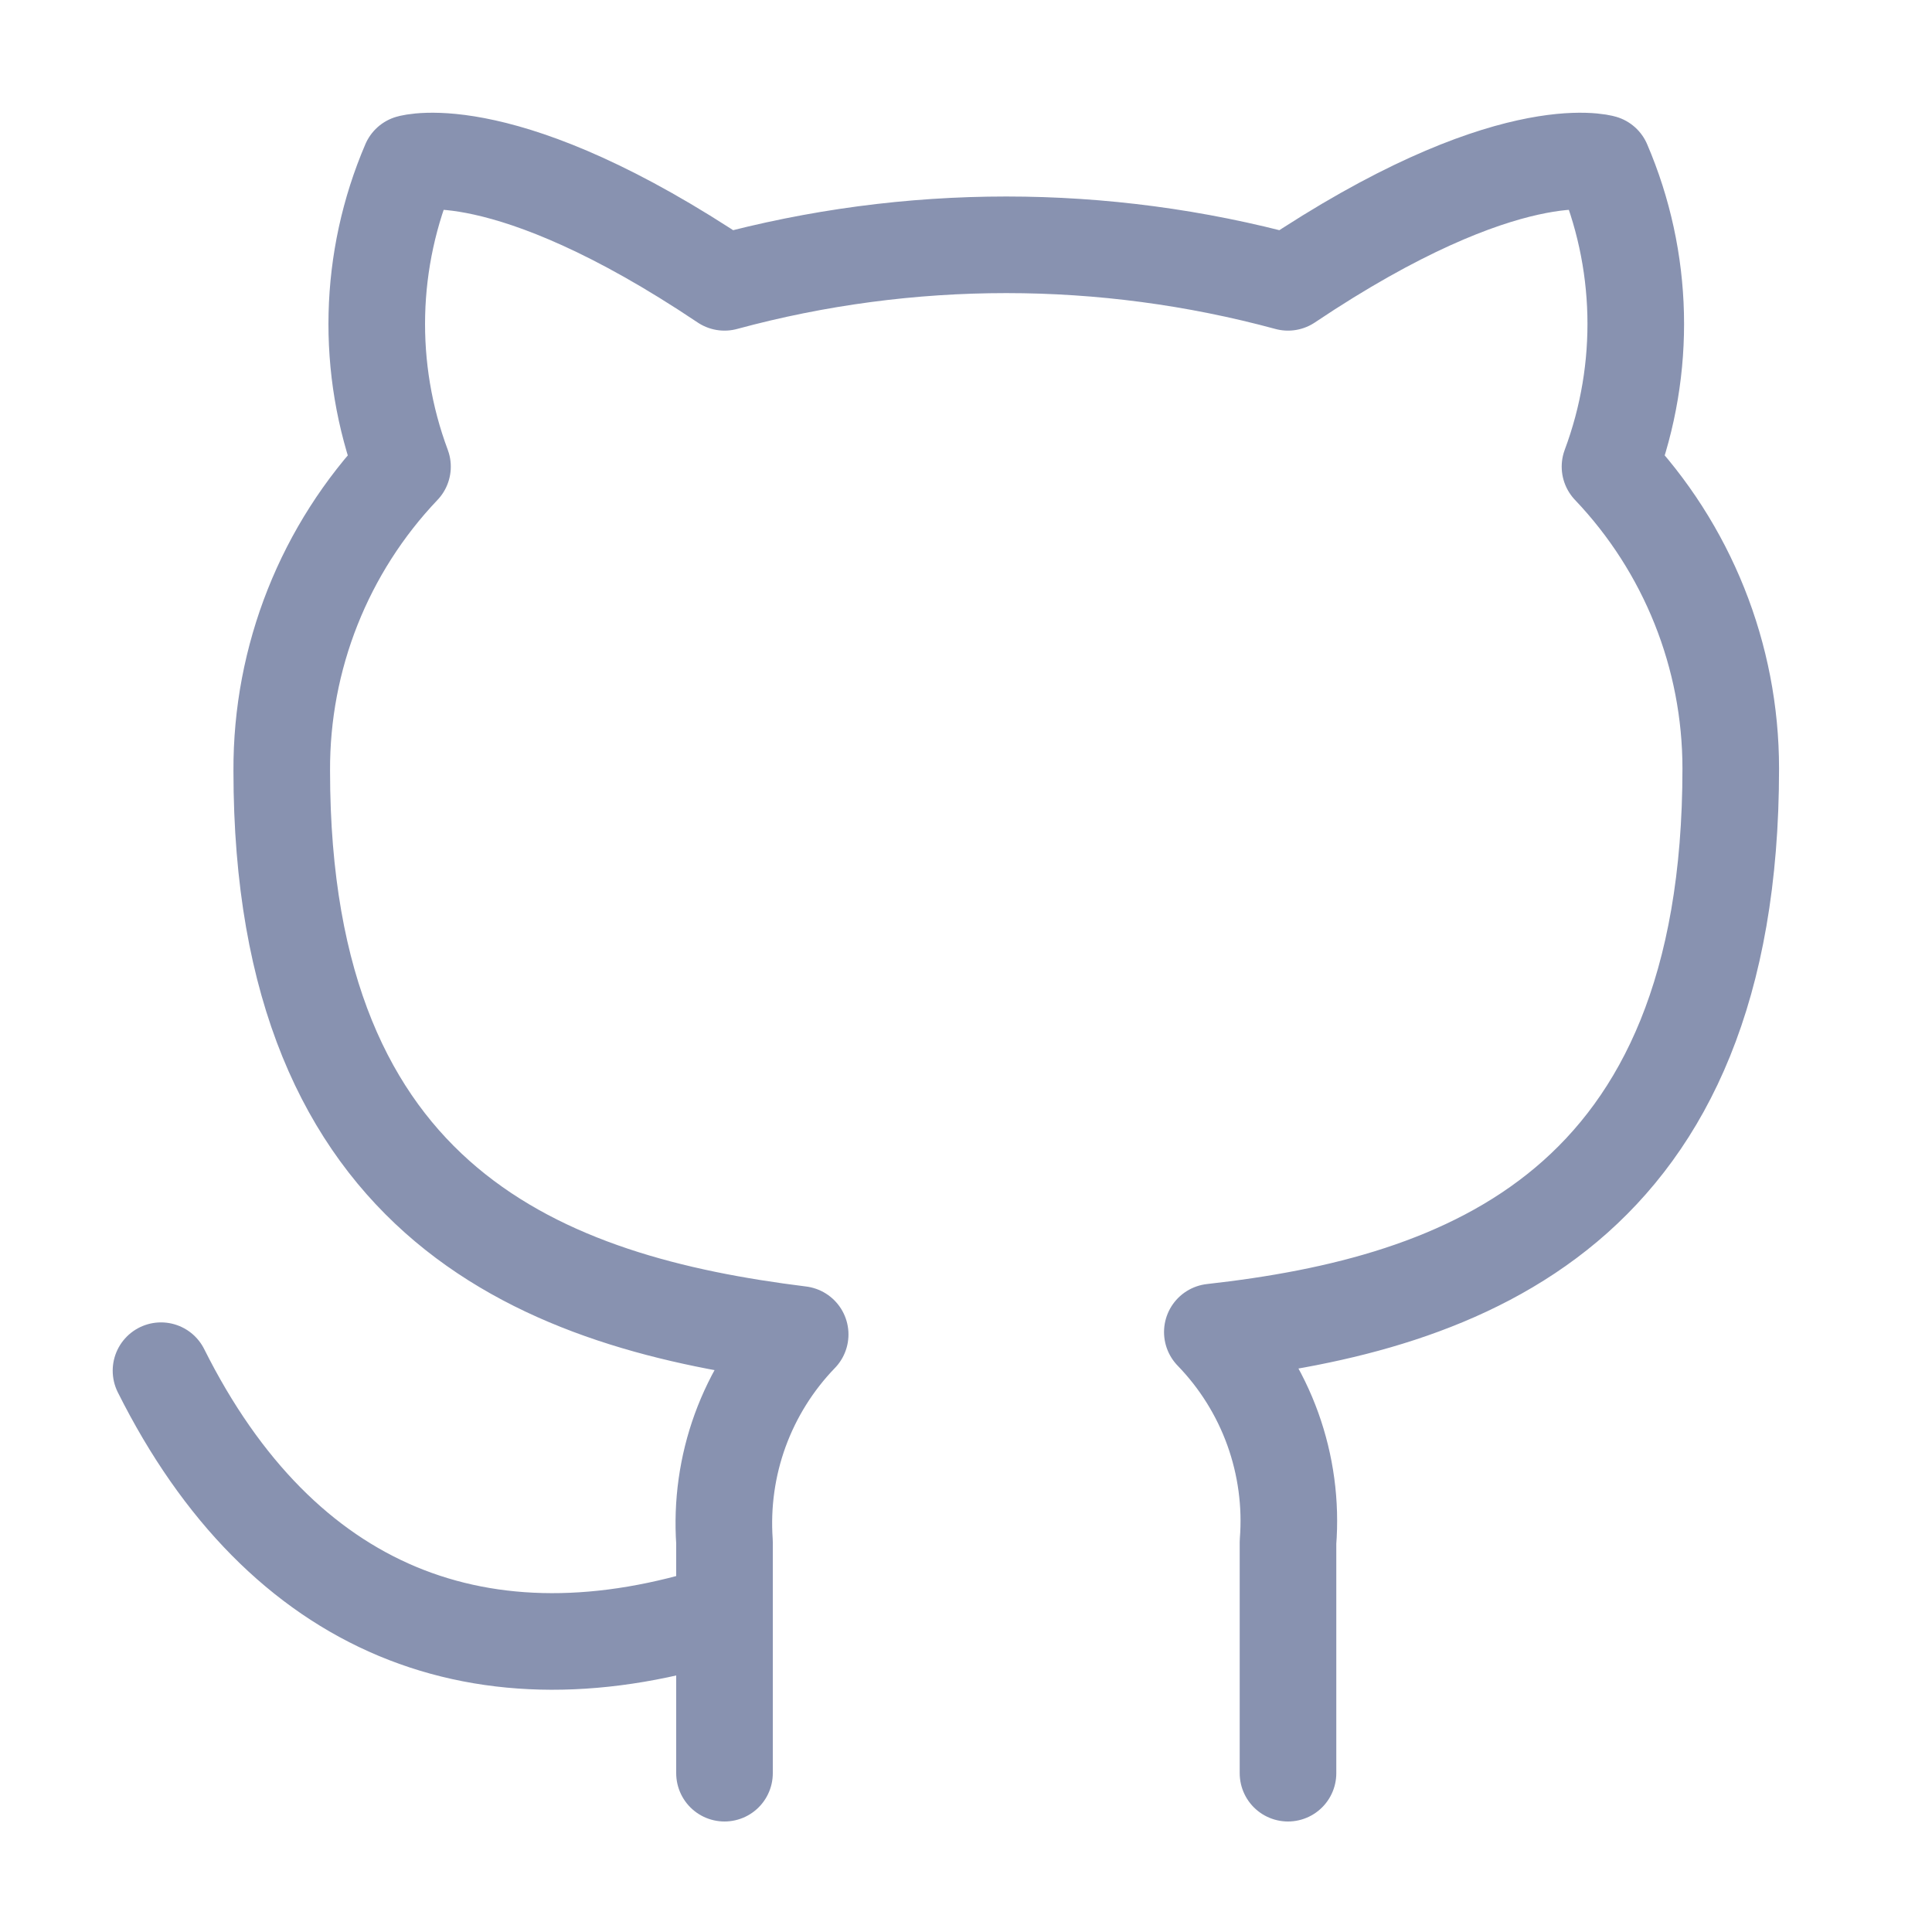<svg width="30" height="30" viewBox="0 0 30 30" fill="none" xmlns="http://www.w3.org/2000/svg">
<path d="M20 27.534V23.946C20.047 23.35 19.966 22.751 19.764 22.189C19.561 21.626 19.241 21.113 18.825 20.684C22.75 20.246 26.875 18.759 26.875 11.934C26.875 10.188 26.203 8.51 25 7.246C25.57 5.719 25.53 4.032 24.887 2.534C24.887 2.534 23.413 2.096 20 4.384C17.135 3.607 14.115 3.607 11.25 4.384C7.838 2.096 6.363 2.534 6.363 2.534C5.721 4.032 5.68 5.719 6.25 7.246C5.038 8.52 4.366 10.213 4.375 11.971C4.375 18.746 8.5 20.234 12.425 20.721C12.014 21.146 11.697 21.653 11.494 22.209C11.292 22.764 11.209 23.356 11.25 23.946V27.534" stroke="#8892B0" stroke-width="1.5" stroke-linecap="round" stroke-linejoin="round"/>
<path d="M11.25 25.034C7.5 26.25 4.375 25.034 2.5 21.284" stroke="#8892B0" stroke-width="1.5" stroke-linecap="round" stroke-linejoin="round"/>
</svg>
